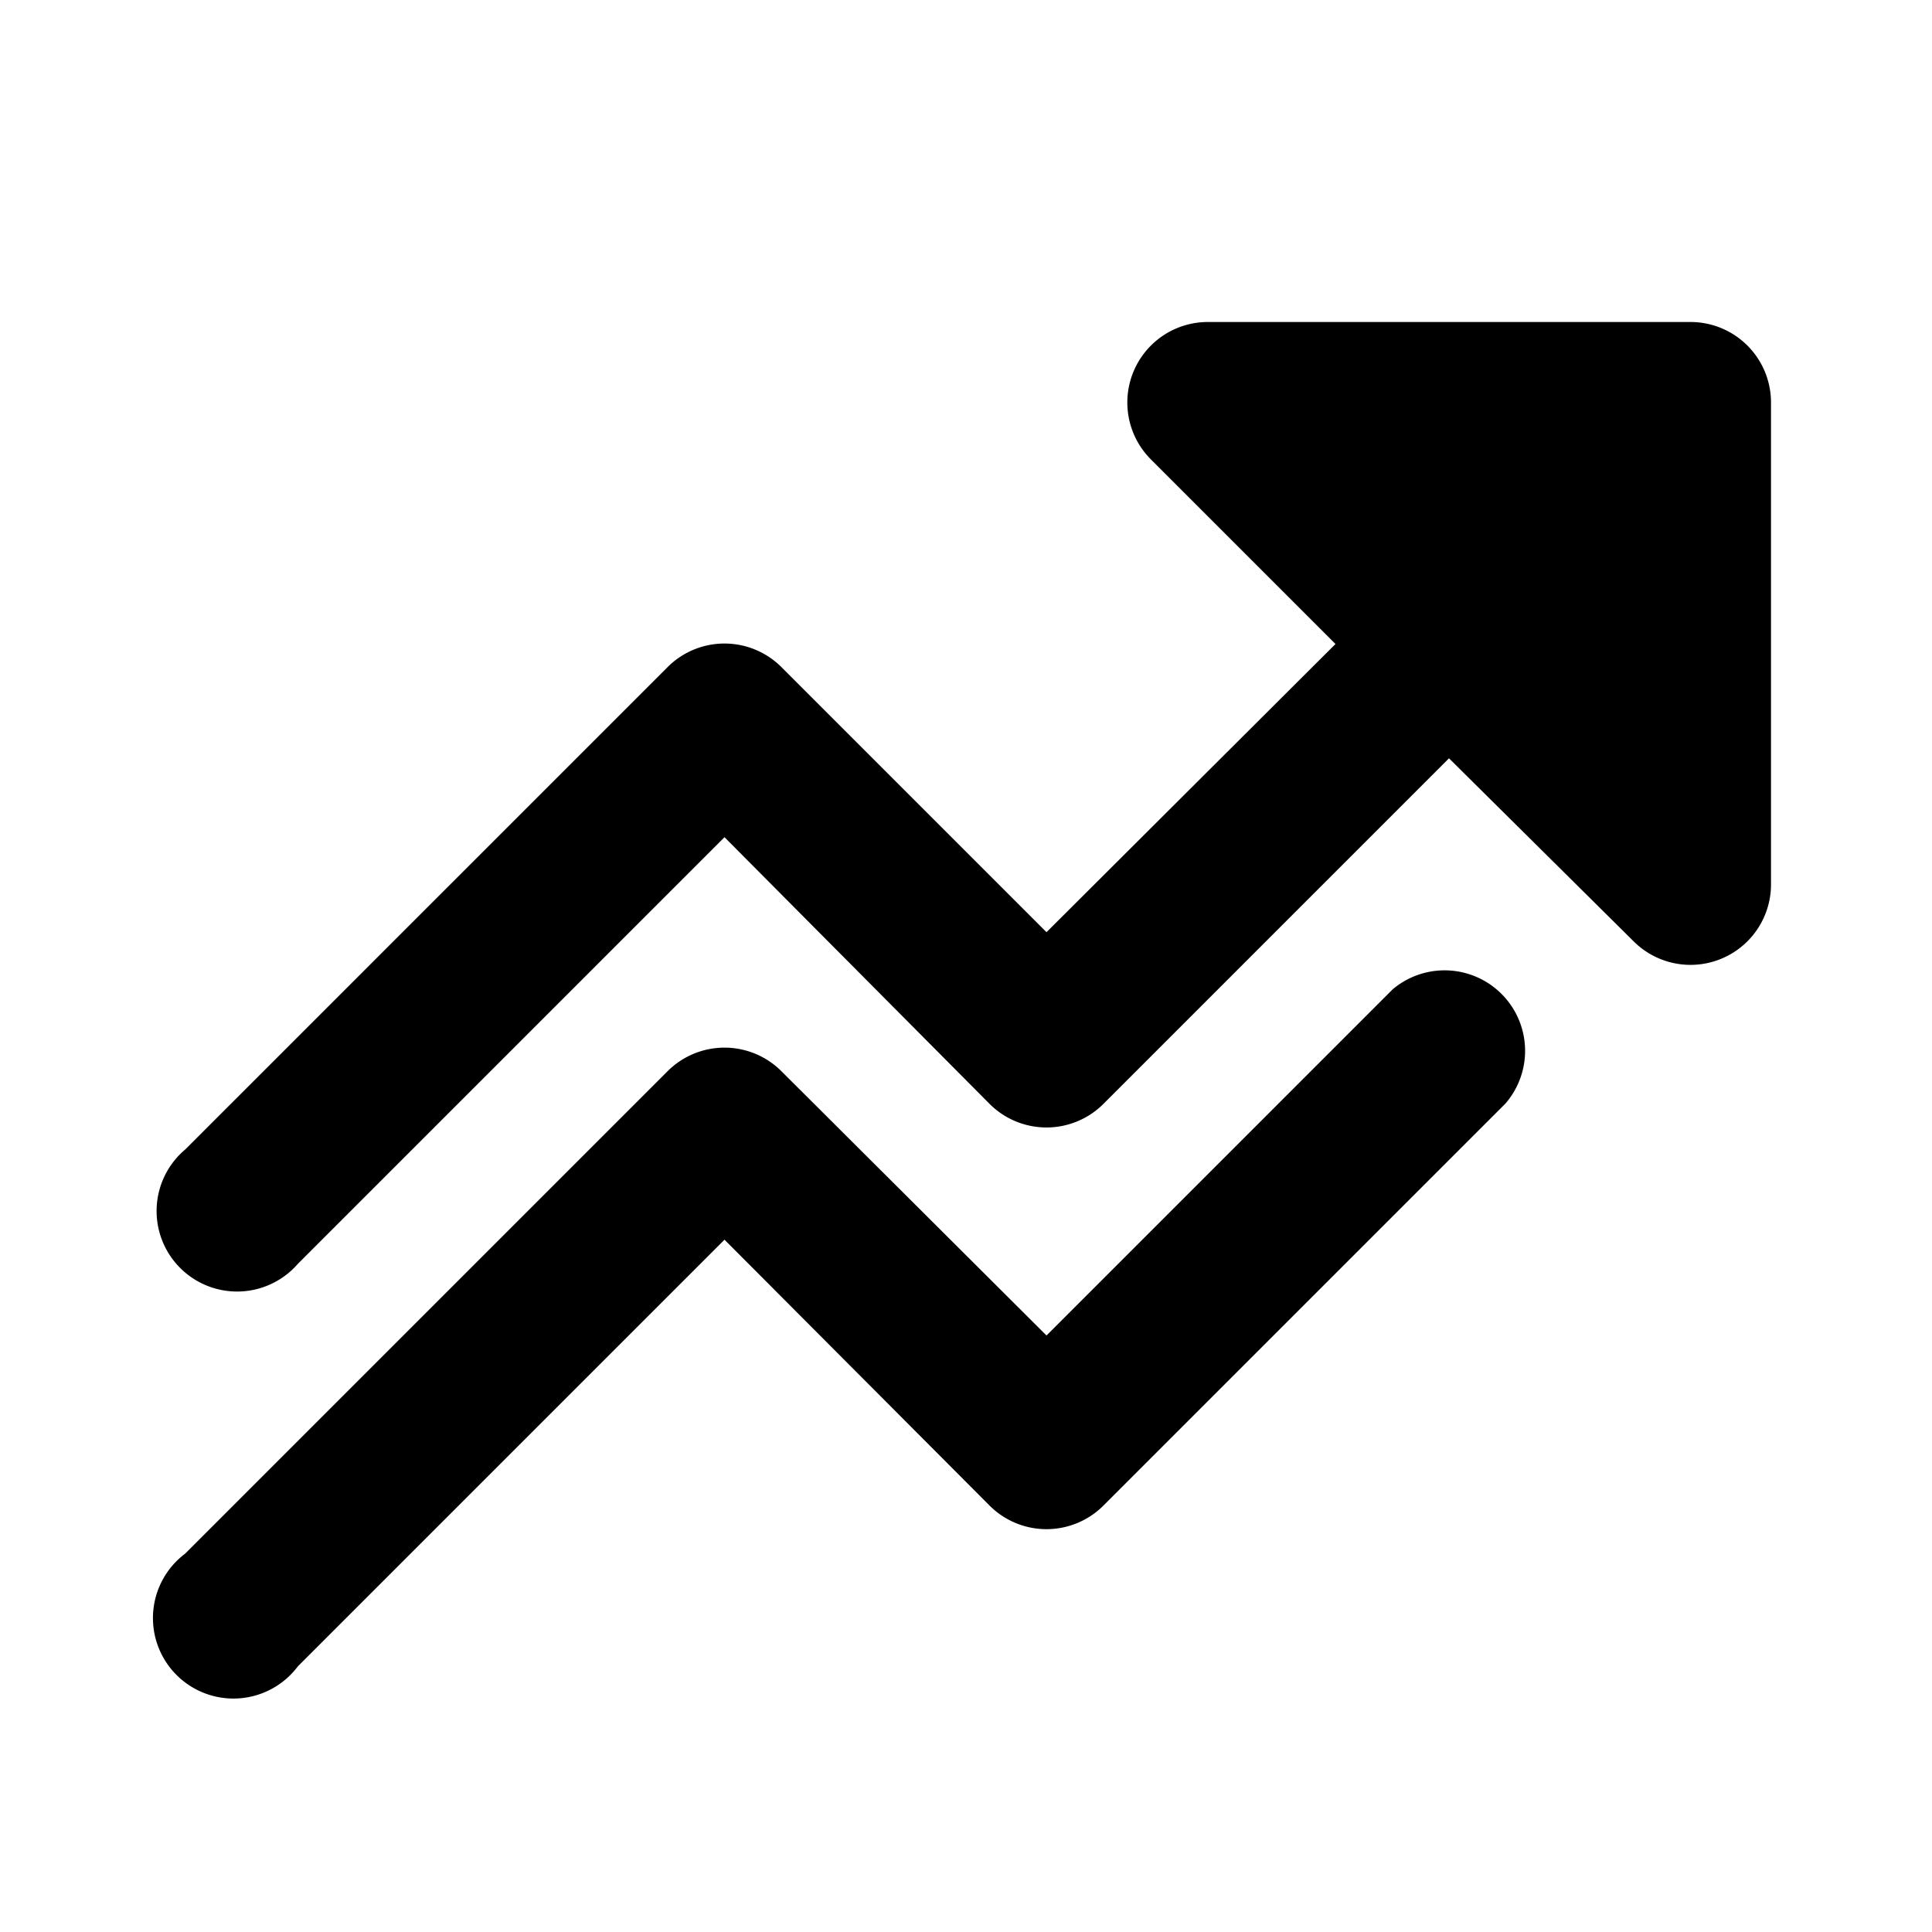 <svg xmlns="http://www.w3.org/2000/svg" viewBox="0 0 24 24" class="icon-trending-up"><path class="primary" d="M3.7 20.7a1 1 0 1 1-1.4-1.4l6-6a1 1 0 0 1 1.4 0l3.3 3.29 4.3-4.3a1 1 0 0 1 1.4 1.42l-5 5a1 1 0 0 1-1.4 0L9 15.4l-5.3 5.3z"/><path class="secondary" d="M16.59 8l-2.3-2.3A1 1 0 0 1 15 4h6a1 1 0 0 1 1 1v6a1 1 0 0 1-1.7.7L18 9.42l-4.3 4.3a1 1 0 0 1-1.4 0L9 10.4l-5.3 5.3a1 1 0 1 1-1.4-1.42l6-6a1 1 0 0 1 1.4 0l3.3 3.3L16.59 8z"/></svg>